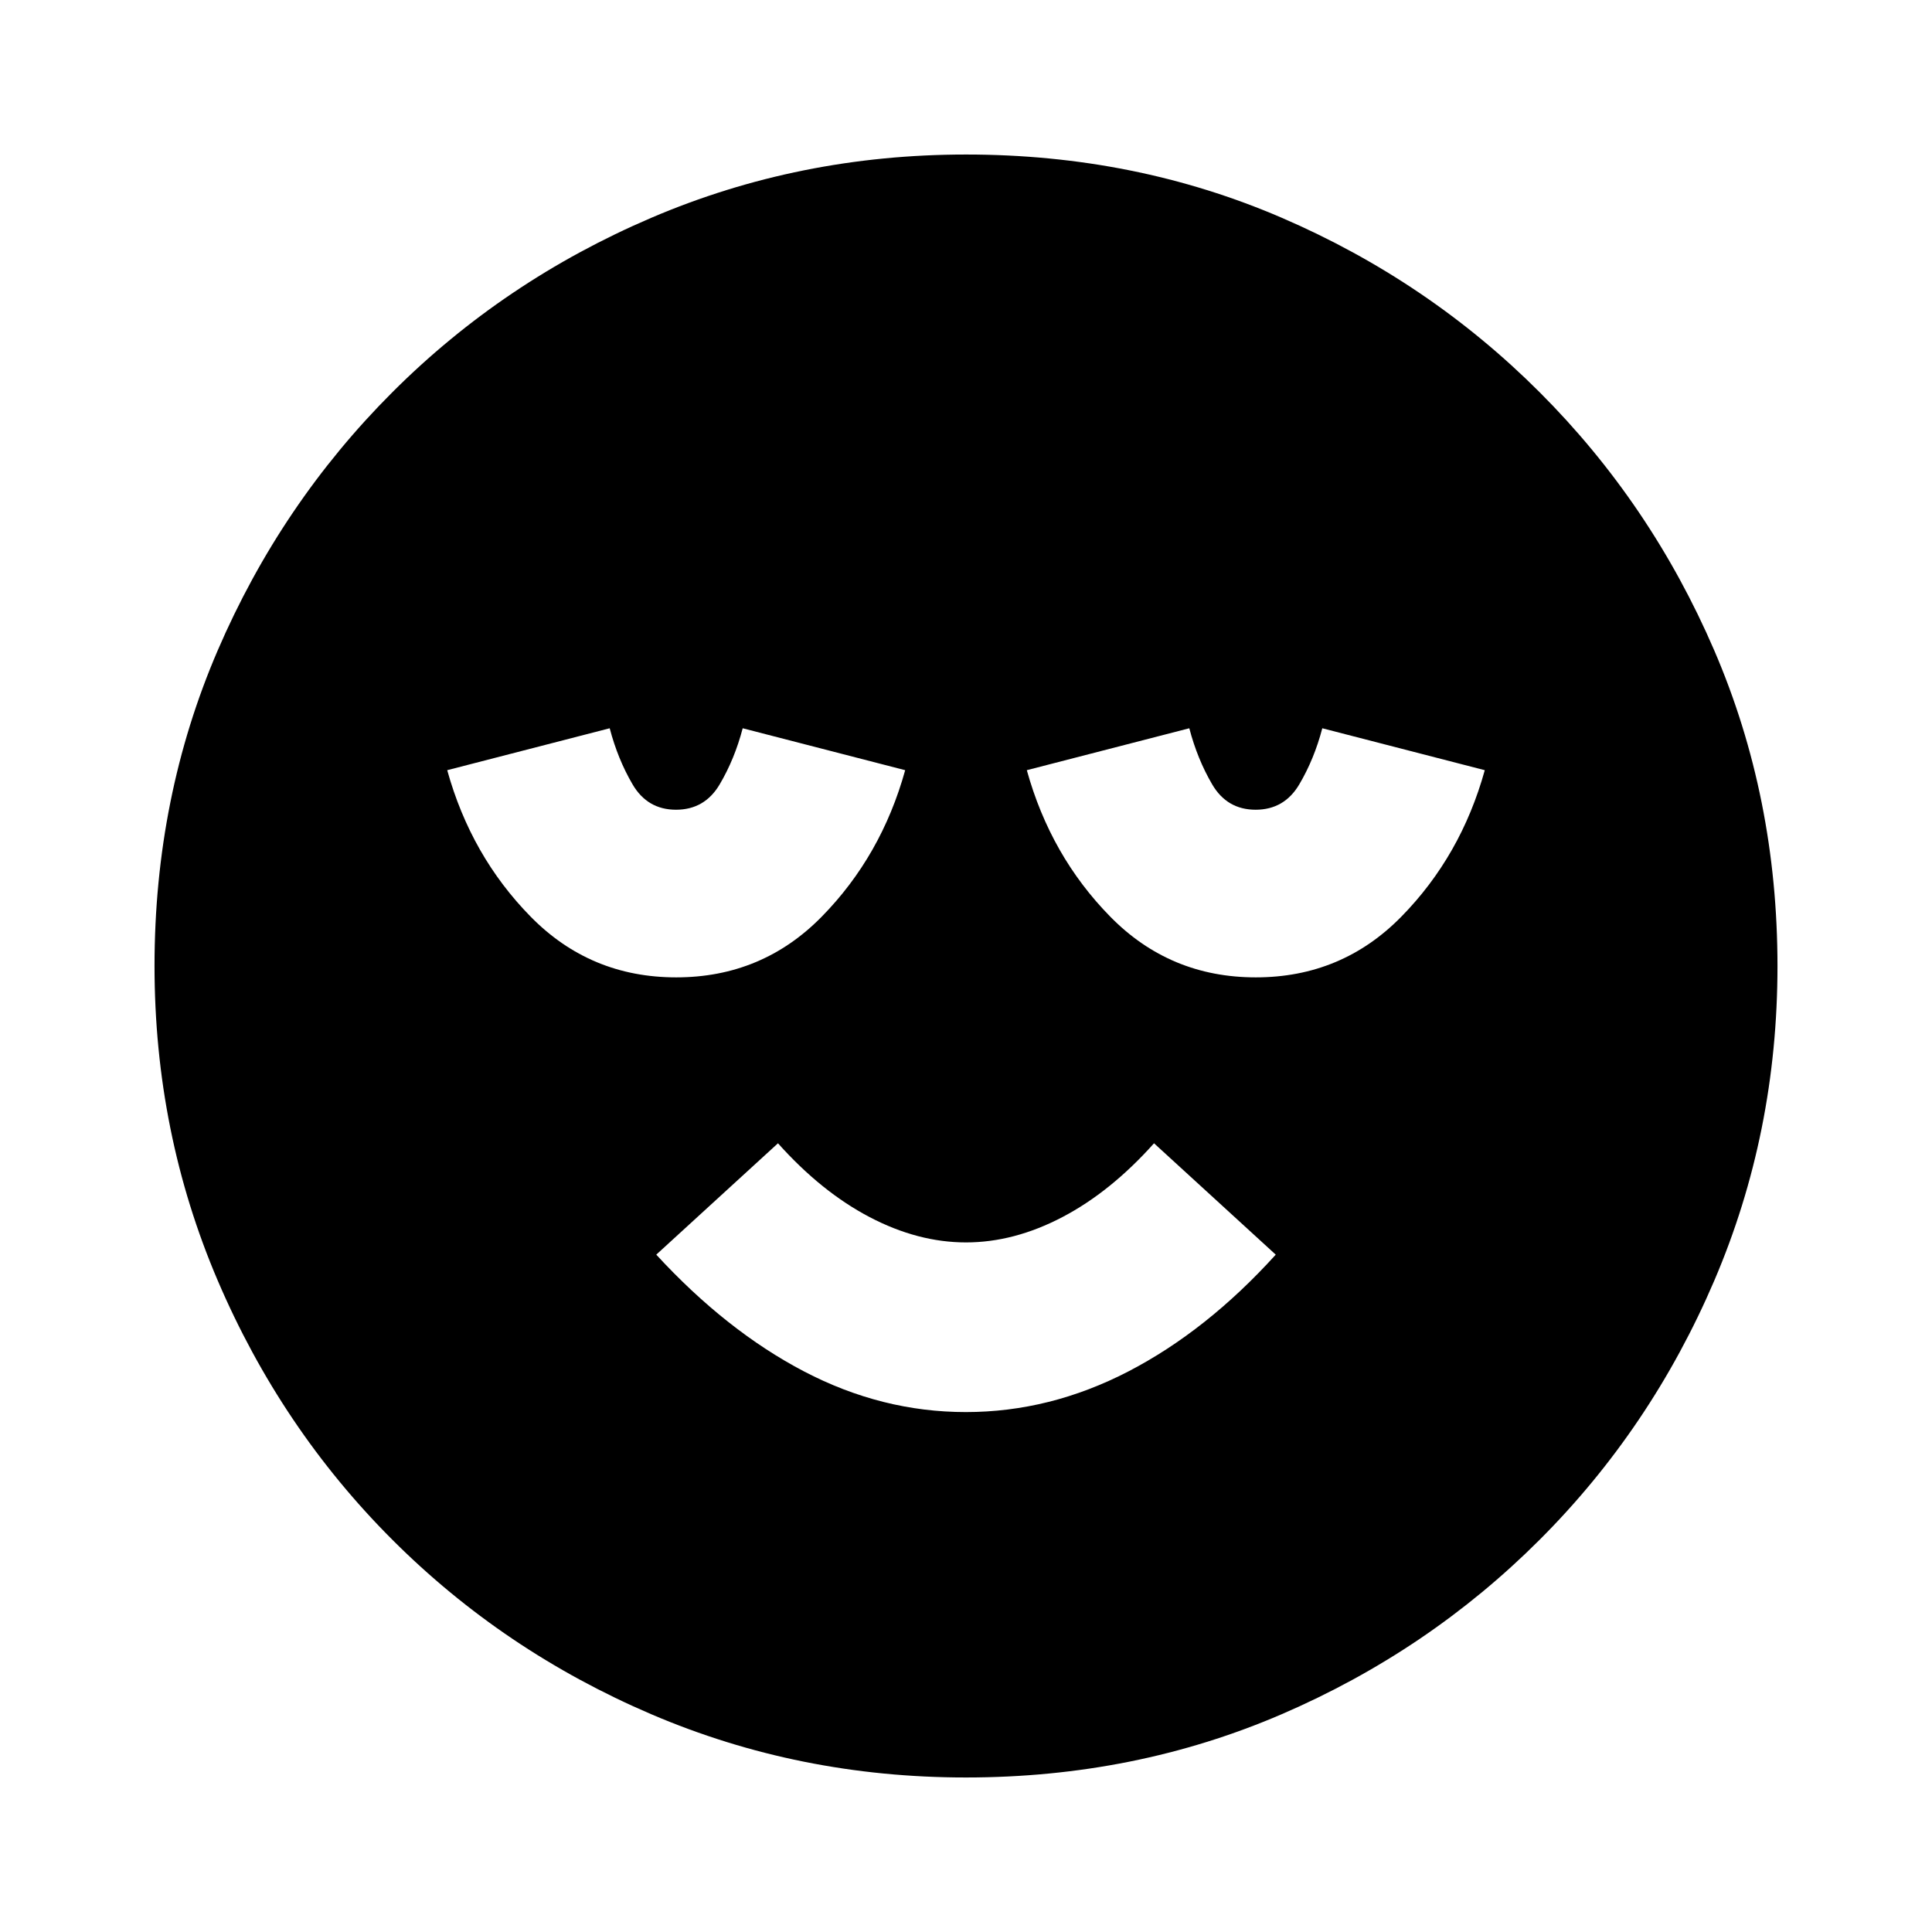 <svg xmlns="http://www.w3.org/2000/svg" height="20" viewBox="0 -960 960 960" width="20"><path d="M479.92-258.35q41.78 0 80.75-20.19 38.98-20.2 73.24-58.03l-60.48-55.34q-21.56 24.13-45.56 36.69-24 12.57-47.87 12.57-23.87 0-47.87-12.57-24-12.56-45.56-36.69l-60.48 55.34q34.82 37.83 73.44 58.03 38.61 20.19 80.39 20.19Zm.03 181.57q-82.91 0-156.3-31.41-73.39-31.42-128.72-86.74-55.32-55.33-86.74-128.77-31.41-73.44-31.41-156.35 0-83.91 31.41-156.8 31.42-72.89 86.74-128.22 55.33-55.32 128.77-86.74 73.44-31.41 156.35-31.41 83.91 0 156.8 31.41 72.89 31.42 128.22 86.74 55.32 55.33 86.74 128.27 31.41 72.94 31.41 156.85 0 82.91-31.41 156.3-31.42 73.39-86.74 128.72-55.33 55.32-128.27 86.74-72.94 31.41-156.85 31.41ZM336-474.35q42.7 0 72.32-30.17 29.63-30.17 41.46-72.78l-80.74-20.83q-4 15.3-11.44 27.89-7.45 12.59-21.68 12.59-14.22 0-21.59-12.59-7.37-12.59-11.37-27.89l-80.74 20.83q11.83 42.61 41.46 72.78 29.62 30.17 72.32 30.17Zm288 0q42.7 0 72.32-30.17 29.63-30.17 41.46-72.78l-80.74-20.83q-4 15.3-11.44 27.89-7.45 12.59-21.68 12.59-14.22 0-21.59-12.59-7.37-12.59-11.37-27.89l-80.74 20.83q11.83 42.61 41.46 72.78 29.62 30.17 72.32 30.17Z"/></svg>